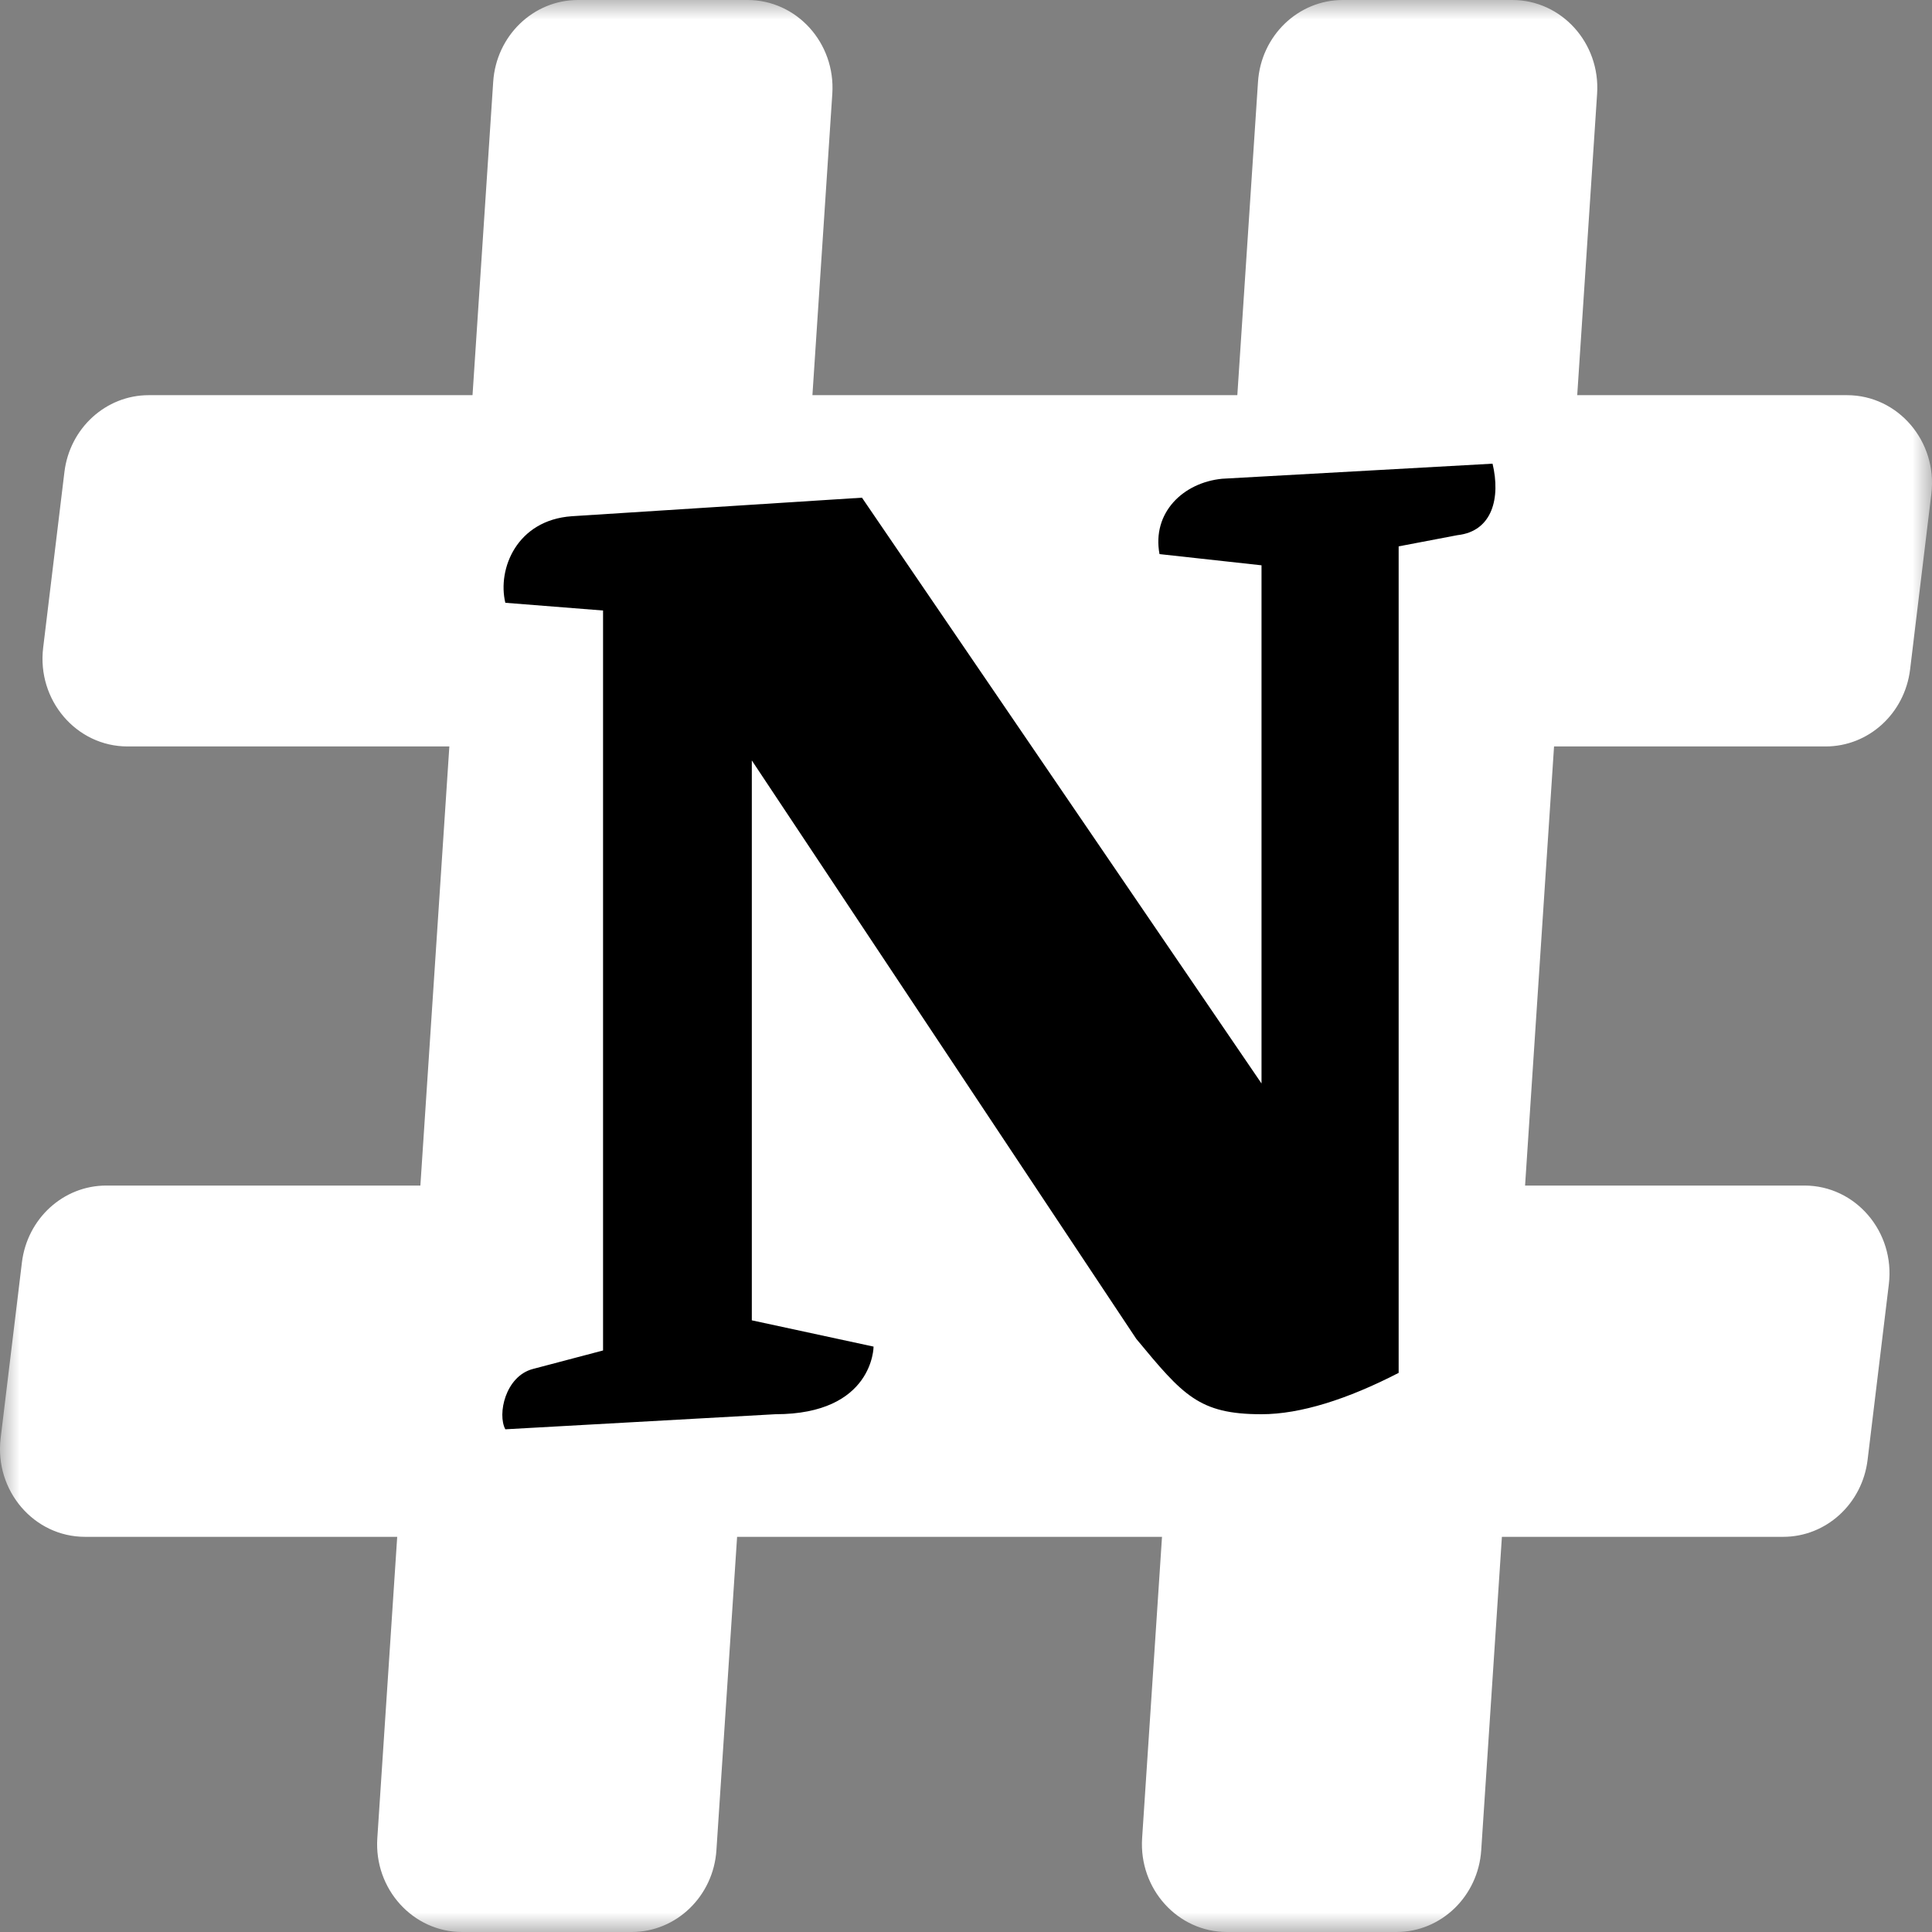 <svg width="50" height="50" viewBox="0 0 50 50" fill="none" xmlns="http://www.w3.org/2000/svg">
<rect x="0" y="0" width="50" height="50" fill="#808080" stroke="none"/>
<mask id="mask0_441_77" style="mask-type:luminance" maskUnits="userSpaceOnUse" x="0" y="0" width="50" height="50">
<path d="M50 0H0V50H50V0Z" fill="white"/>
</mask>
<g mask="url(#mask0_441_77)">
<path d="M16.348 50H11.959C10.686 50 9.678 48.885 9.765 47.573L12.764 2.118C12.842 0.926 13.802 0 14.958 0H19.346C20.62 0 21.627 1.115 21.54 2.427L18.541 47.882C18.463 49.074 17.503 50 16.348 50Z" fill="white"/>
<path d="M0.017 37.218L0.567 32.673C0.705 31.535 1.64 30.682 2.75 30.682H46.7C48.023 30.682 49.047 31.88 48.883 33.236L48.333 37.782C48.195 38.919 47.259 39.773 46.15 39.773H2.2C0.877 39.773 -0.147 38.575 0.017 37.218Z" fill="white"/>
<path d="M36.141 50H31.752C30.479 50 29.472 48.885 29.558 47.573L32.557 2.118C32.635 0.926 33.595 0 34.751 0H39.139C40.413 0 41.42 1.115 41.333 2.427L38.334 47.882C38.256 49.074 37.297 50 36.141 50Z" fill="white"/>
<path d="M1.117 16.764L1.667 12.218C1.804 11.081 2.74 10.227 3.849 10.227H47.8C49.123 10.227 50.147 11.425 49.983 12.782L49.433 17.327C49.294 18.465 48.359 19.318 47.249 19.318H3.3C1.977 19.318 0.953 18.12 1.117 16.764Z" fill="white"/>
</g>
<rect x="17" y="15" width="17" height="18" fill="white"/>
<g id="notion"><path fill-rule="evenodd" clip-rule="evenodd" d="M38.627 12C38.837 12.88 38.627 13.75 37.718 13.85L36.197 14.14V35.53C34.877 36.21 33.657 36.6 32.648 36.6C31.027 36.6 30.617 36.11 29.407 34.65L19.457 19.68V34.17L22.608 34.85C22.608 34.85 22.608 36.6 20.067 36.6L13.078 36.99C12.867 36.6 13.078 35.62 13.787 35.43L15.607 34.95V15.8L13.078 15.6C12.867 14.72 13.377 13.46 14.797 13.36L22.308 12.88L32.648 28.04V14.63L30.008 14.34C29.808 13.27 30.617 12.49 31.628 12.39L38.627 12Z" fill="black"/>
<animateTransform 
      attributeName="transform" 
      type="translate" 
      values="-2;2;-2" 
      dur="2s" 
      repeatCount="indefinite" 
      keyTimes="0;0.5;1"
      calcMode="spline" 
      keySplines="0.42 0 0.58 1; 0.42 0 0.58 1"/>
</g>
</svg>
